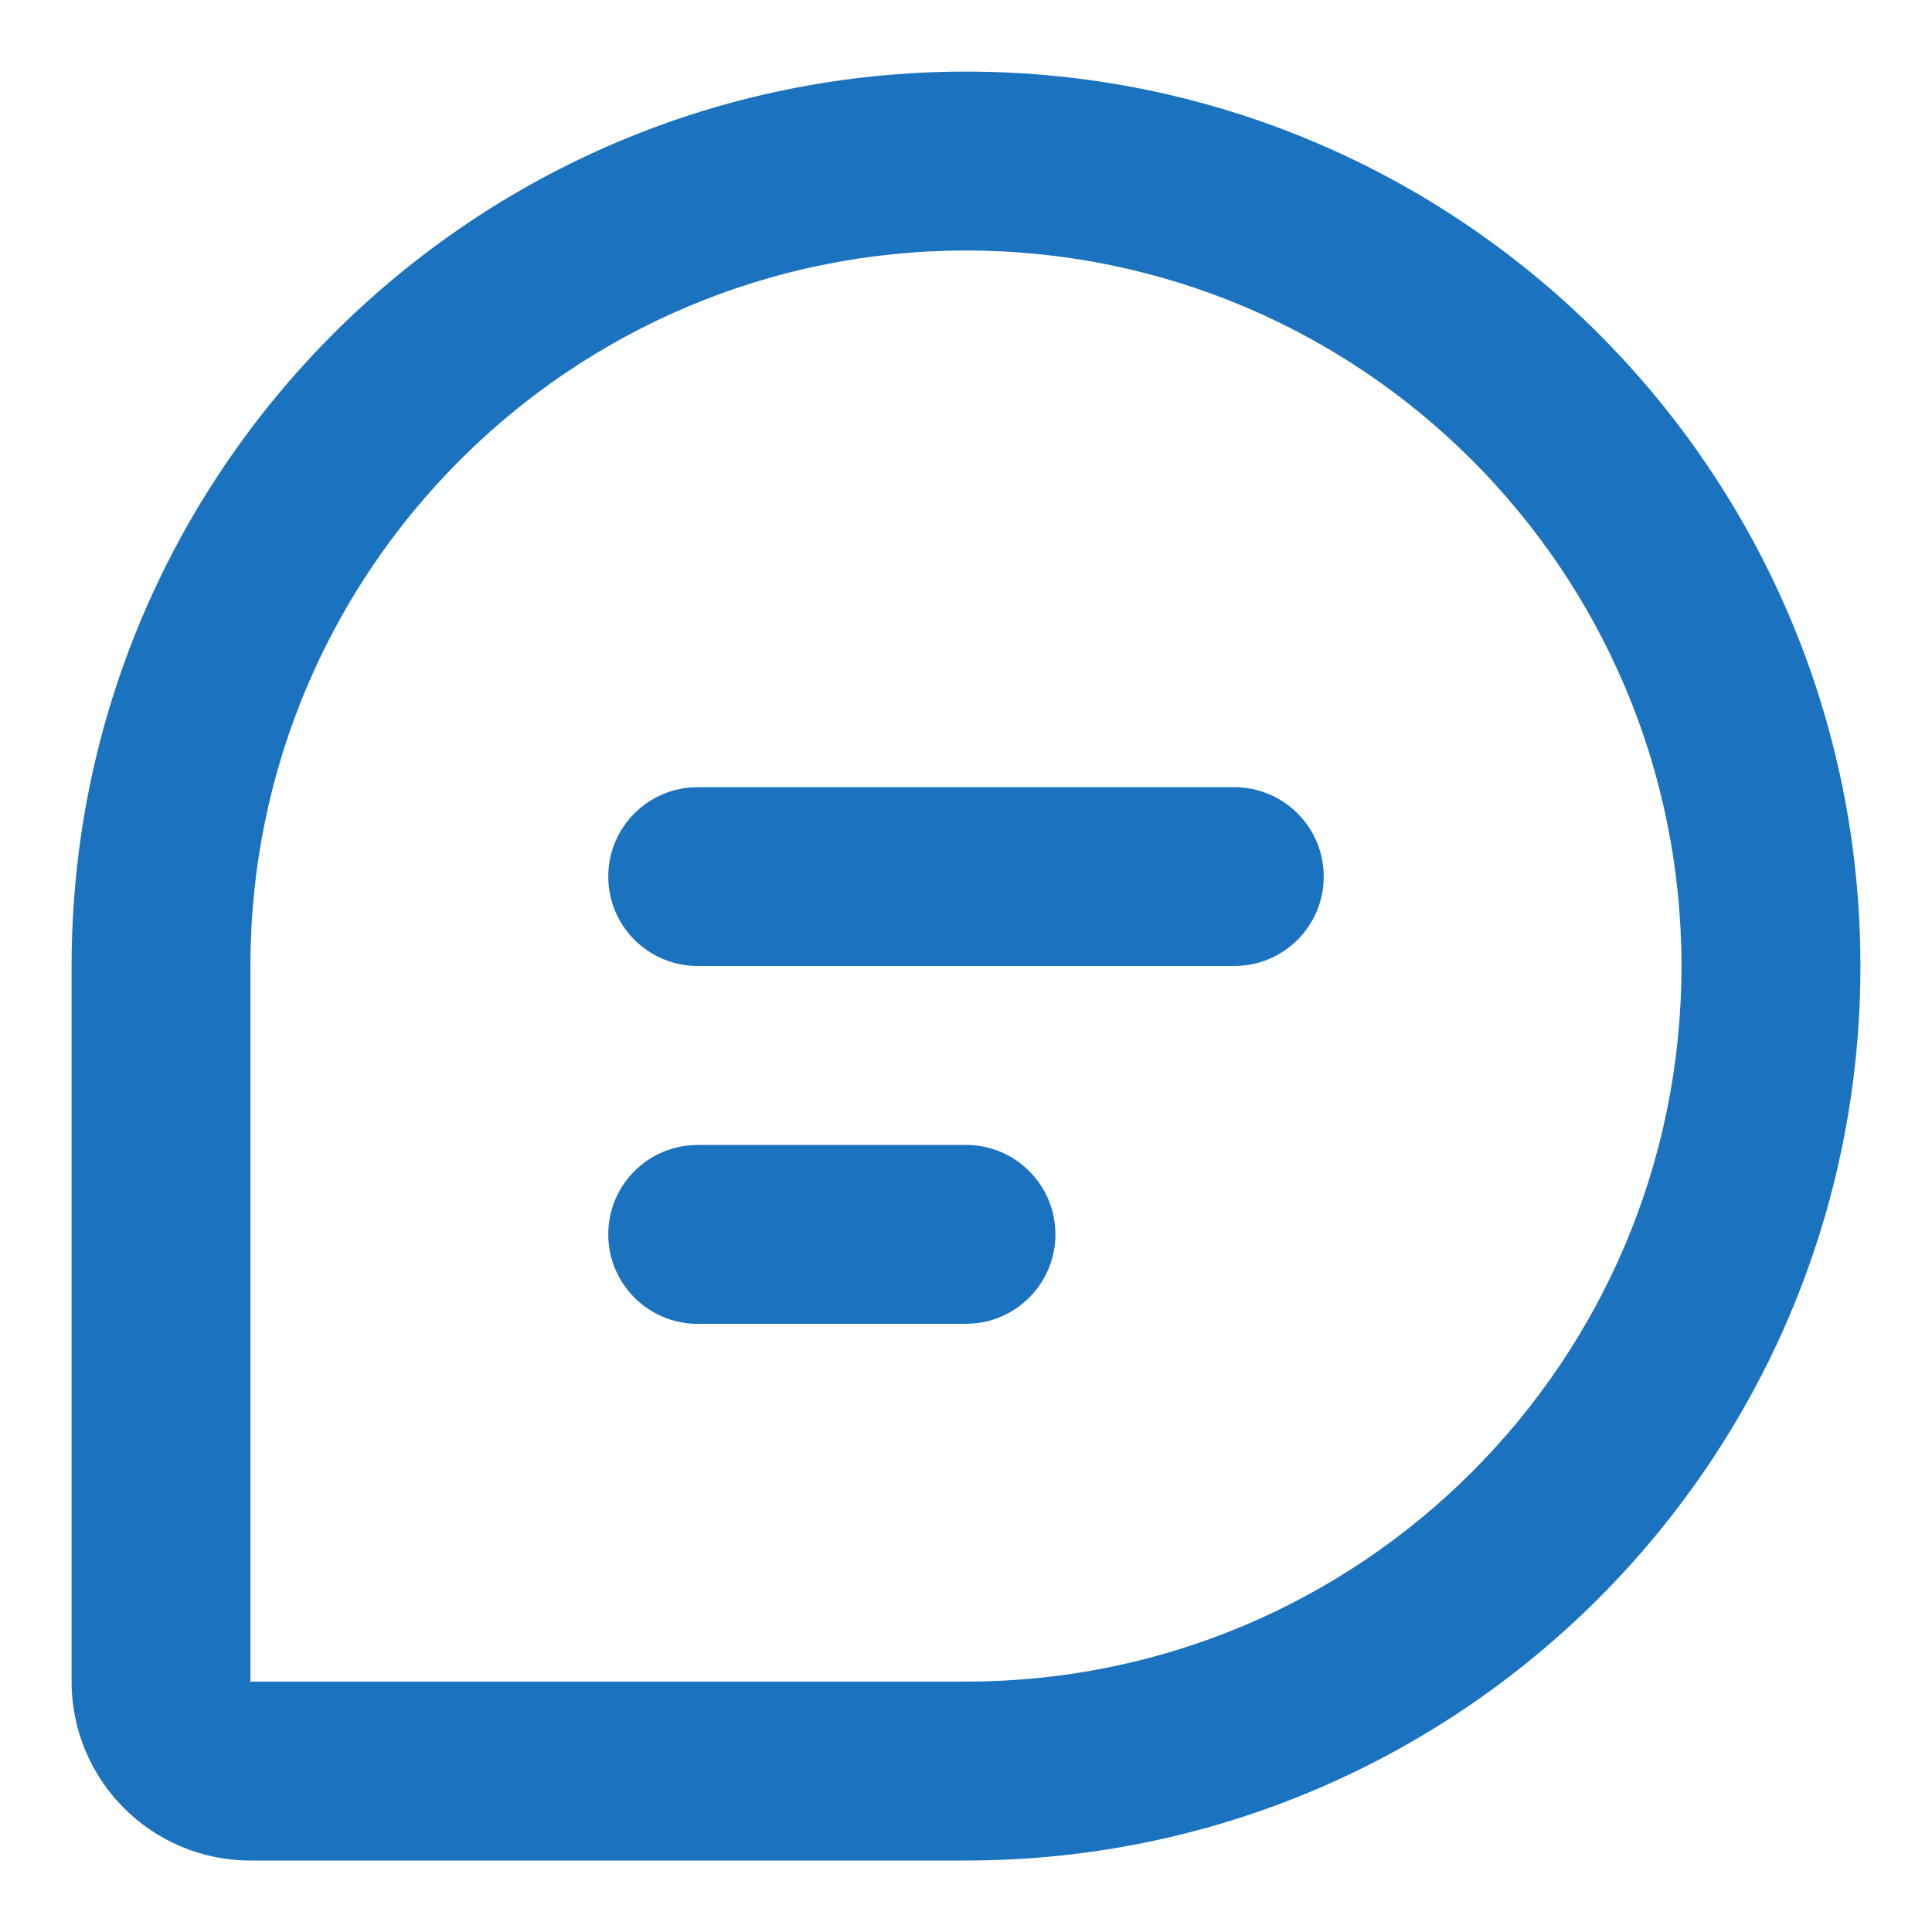 <svg width="18" height="18" viewBox="0 0 18 18" fill="#1B73C0" xmlns="http://www.w3.org/2000/svg">
<path d="M9 0.667C13.602 0.667 17.333 4.398 17.333 9C17.333 13.603 13.602 17.334 9 17.334H2.333C1.413 17.334 0.667 16.587 0.667 15.667V9C0.667 4.398 4.397 0.667 9 0.667ZM9 2.334C5.318 2.334 2.333 5.318 2.333 9V15.667H9C12.682 15.667 15.666 12.682 15.666 9C15.666 5.318 12.682 2.334 9 2.334ZM9 10.667C9.46 10.667 9.833 11.04 9.833 11.5C9.833 11.928 9.511 12.28 9.097 12.328L9 12.334H6.5C6.04 12.334 5.667 11.961 5.667 11.5C5.667 11.073 5.988 10.721 6.403 10.673L6.5 10.667H9ZM11.5 7.334C11.96 7.334 12.333 7.707 12.333 8.167C12.333 8.627 11.96 9 11.5 9H6.5C6.04 9 5.667 8.627 5.667 8.167C5.667 7.707 6.04 7.334 6.5 7.334H11.5Z" fill="#1B73C0"/>
</svg>
